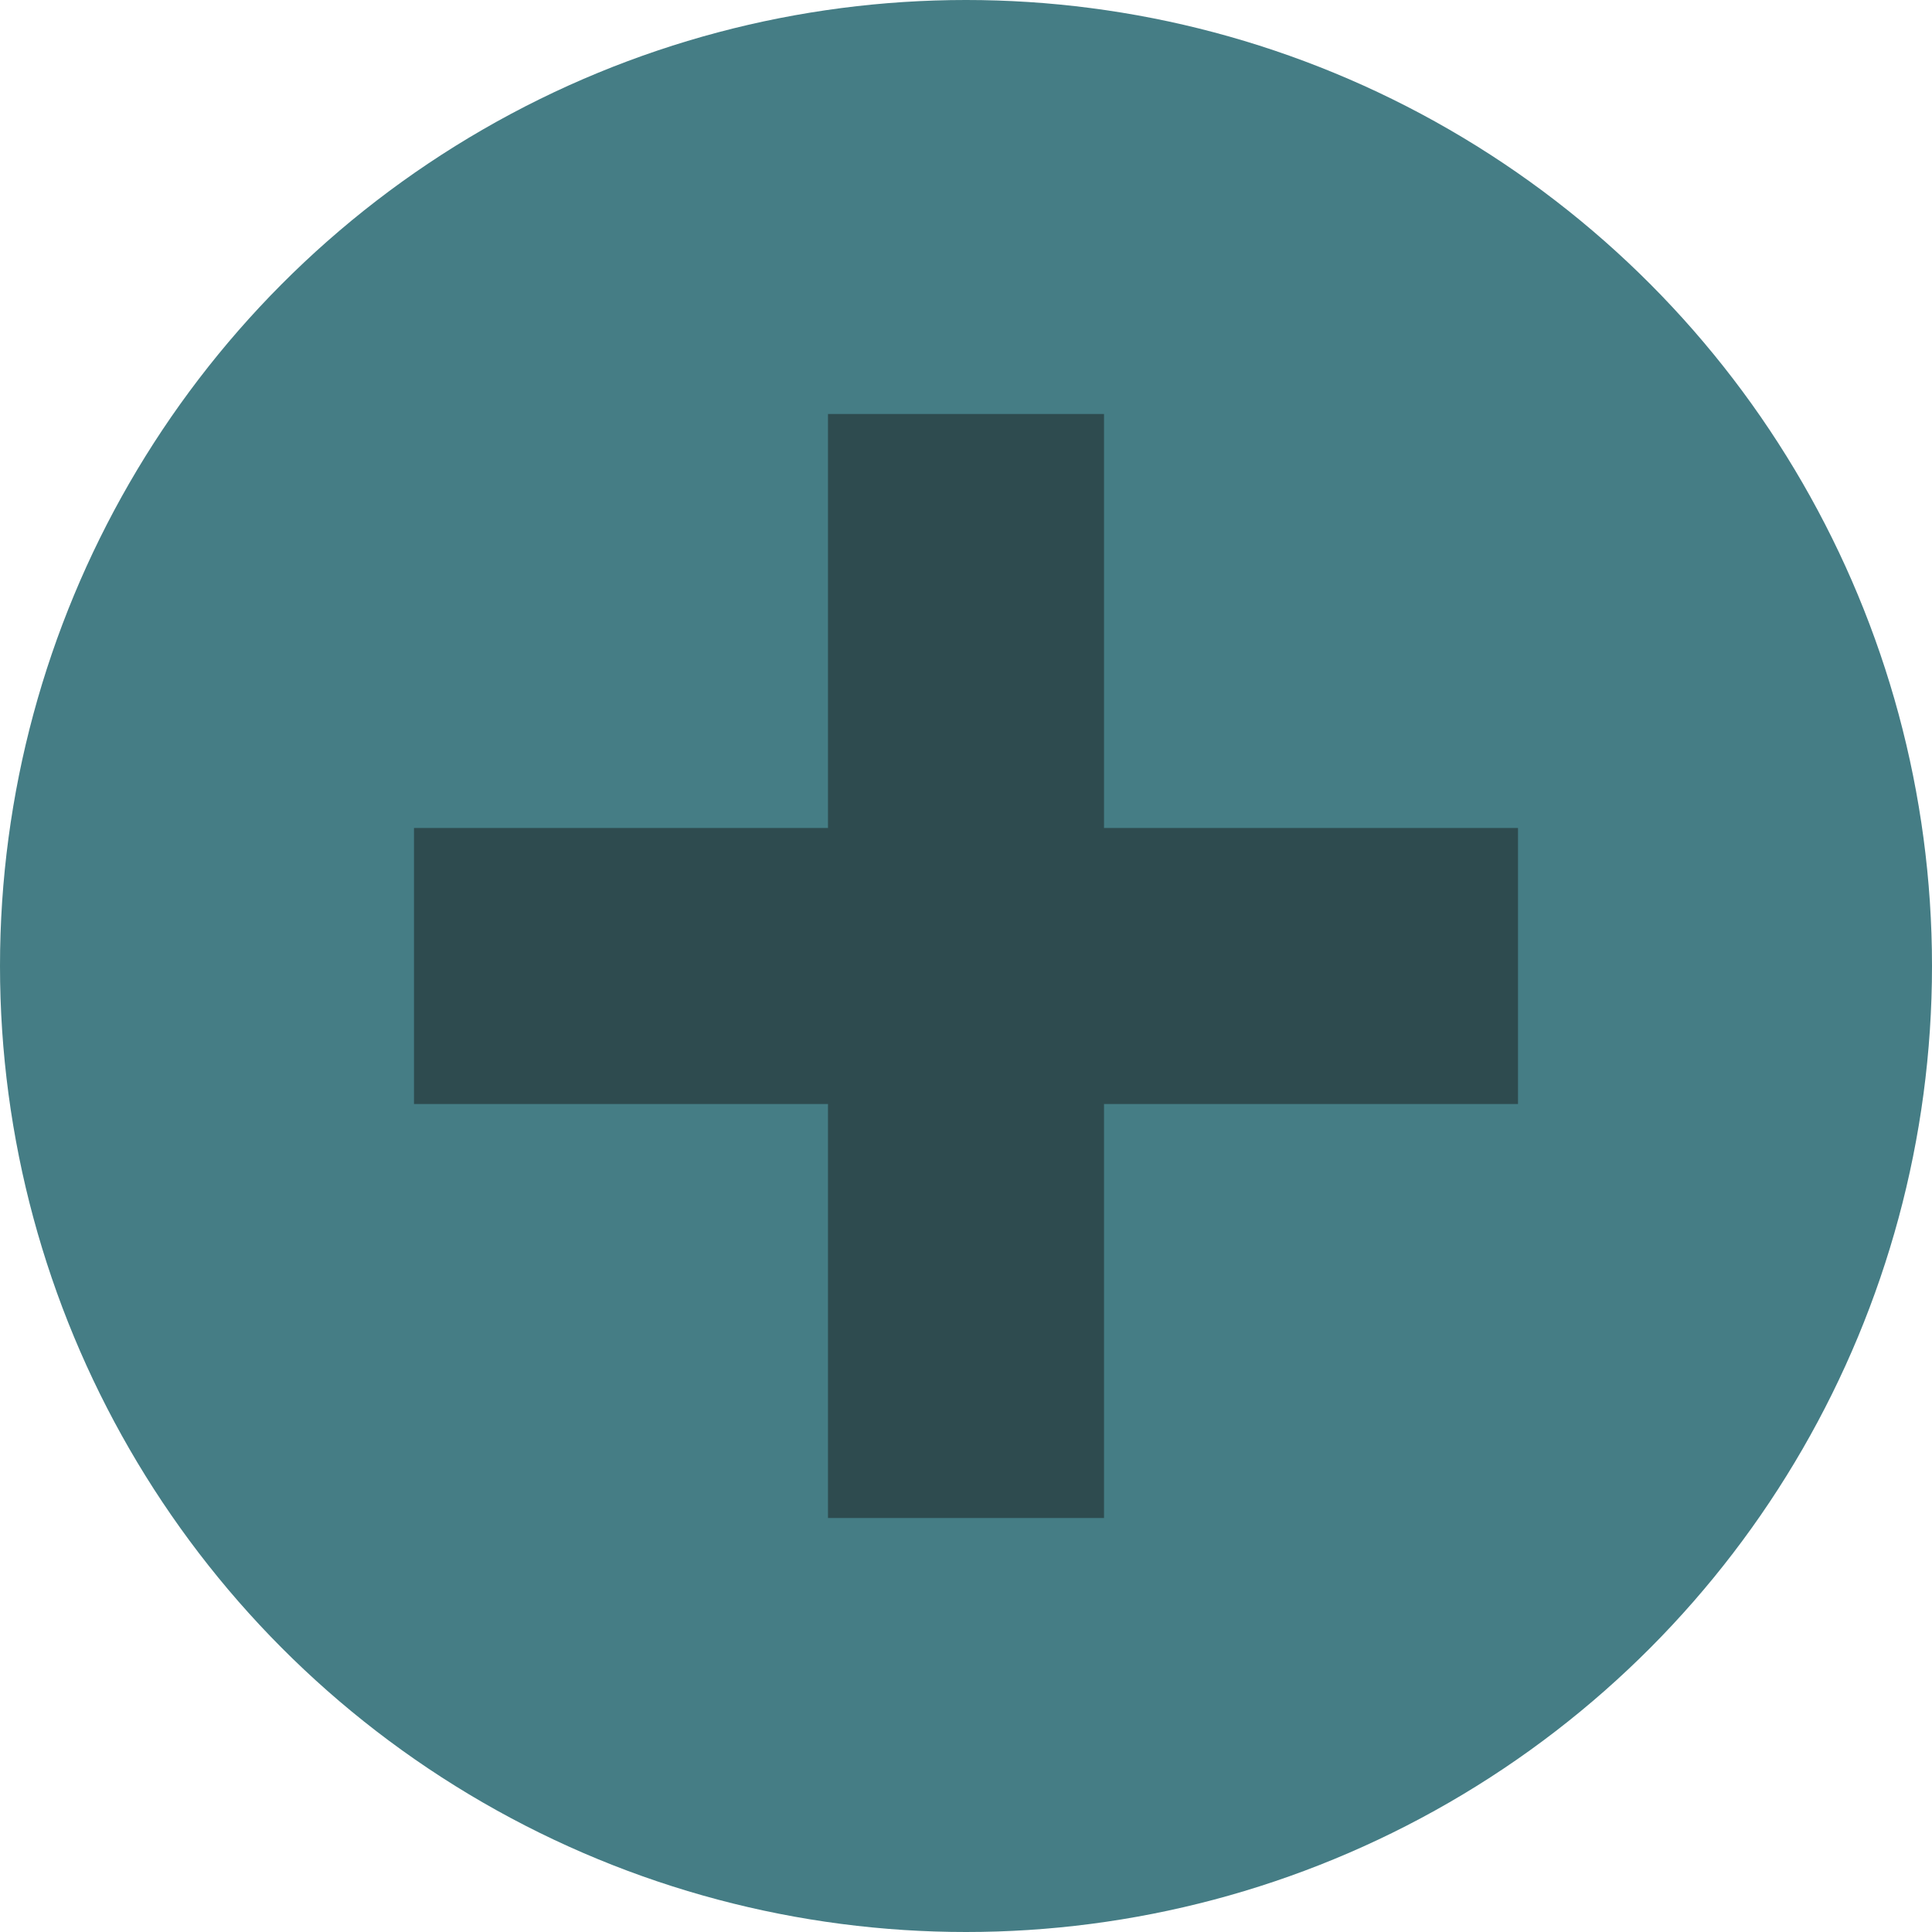 <svg xmlns="http://www.w3.org/2000/svg" xmlns:xlink="http://www.w3.org/1999/xlink" preserveAspectRatio="xMidYMid" width="14" height="14" viewBox="0 0 14 14">
  <defs>
    <style>
      .cls-1 {
        fill: #457d85;
      }

      .cls-2 {
        fill: #2e4b4f;
        fill-rule: evenodd;
      }
    </style>
  </defs>
  <g>
    <circle cx="7" cy="7" r="7" class="cls-1"/>
    <path d="M11.000,8.000 L8.000,8.000 L8.000,11.000 L6.000,11.000 L6.000,8.000 L3.000,8.000 L3.000,6.000 L6.000,6.000 L6.000,3.000 L8.000,3.000 L8.000,6.000 L11.000,6.000 L11.000,8.000 Z" class="cls-2"/>
  </g>
</svg>
